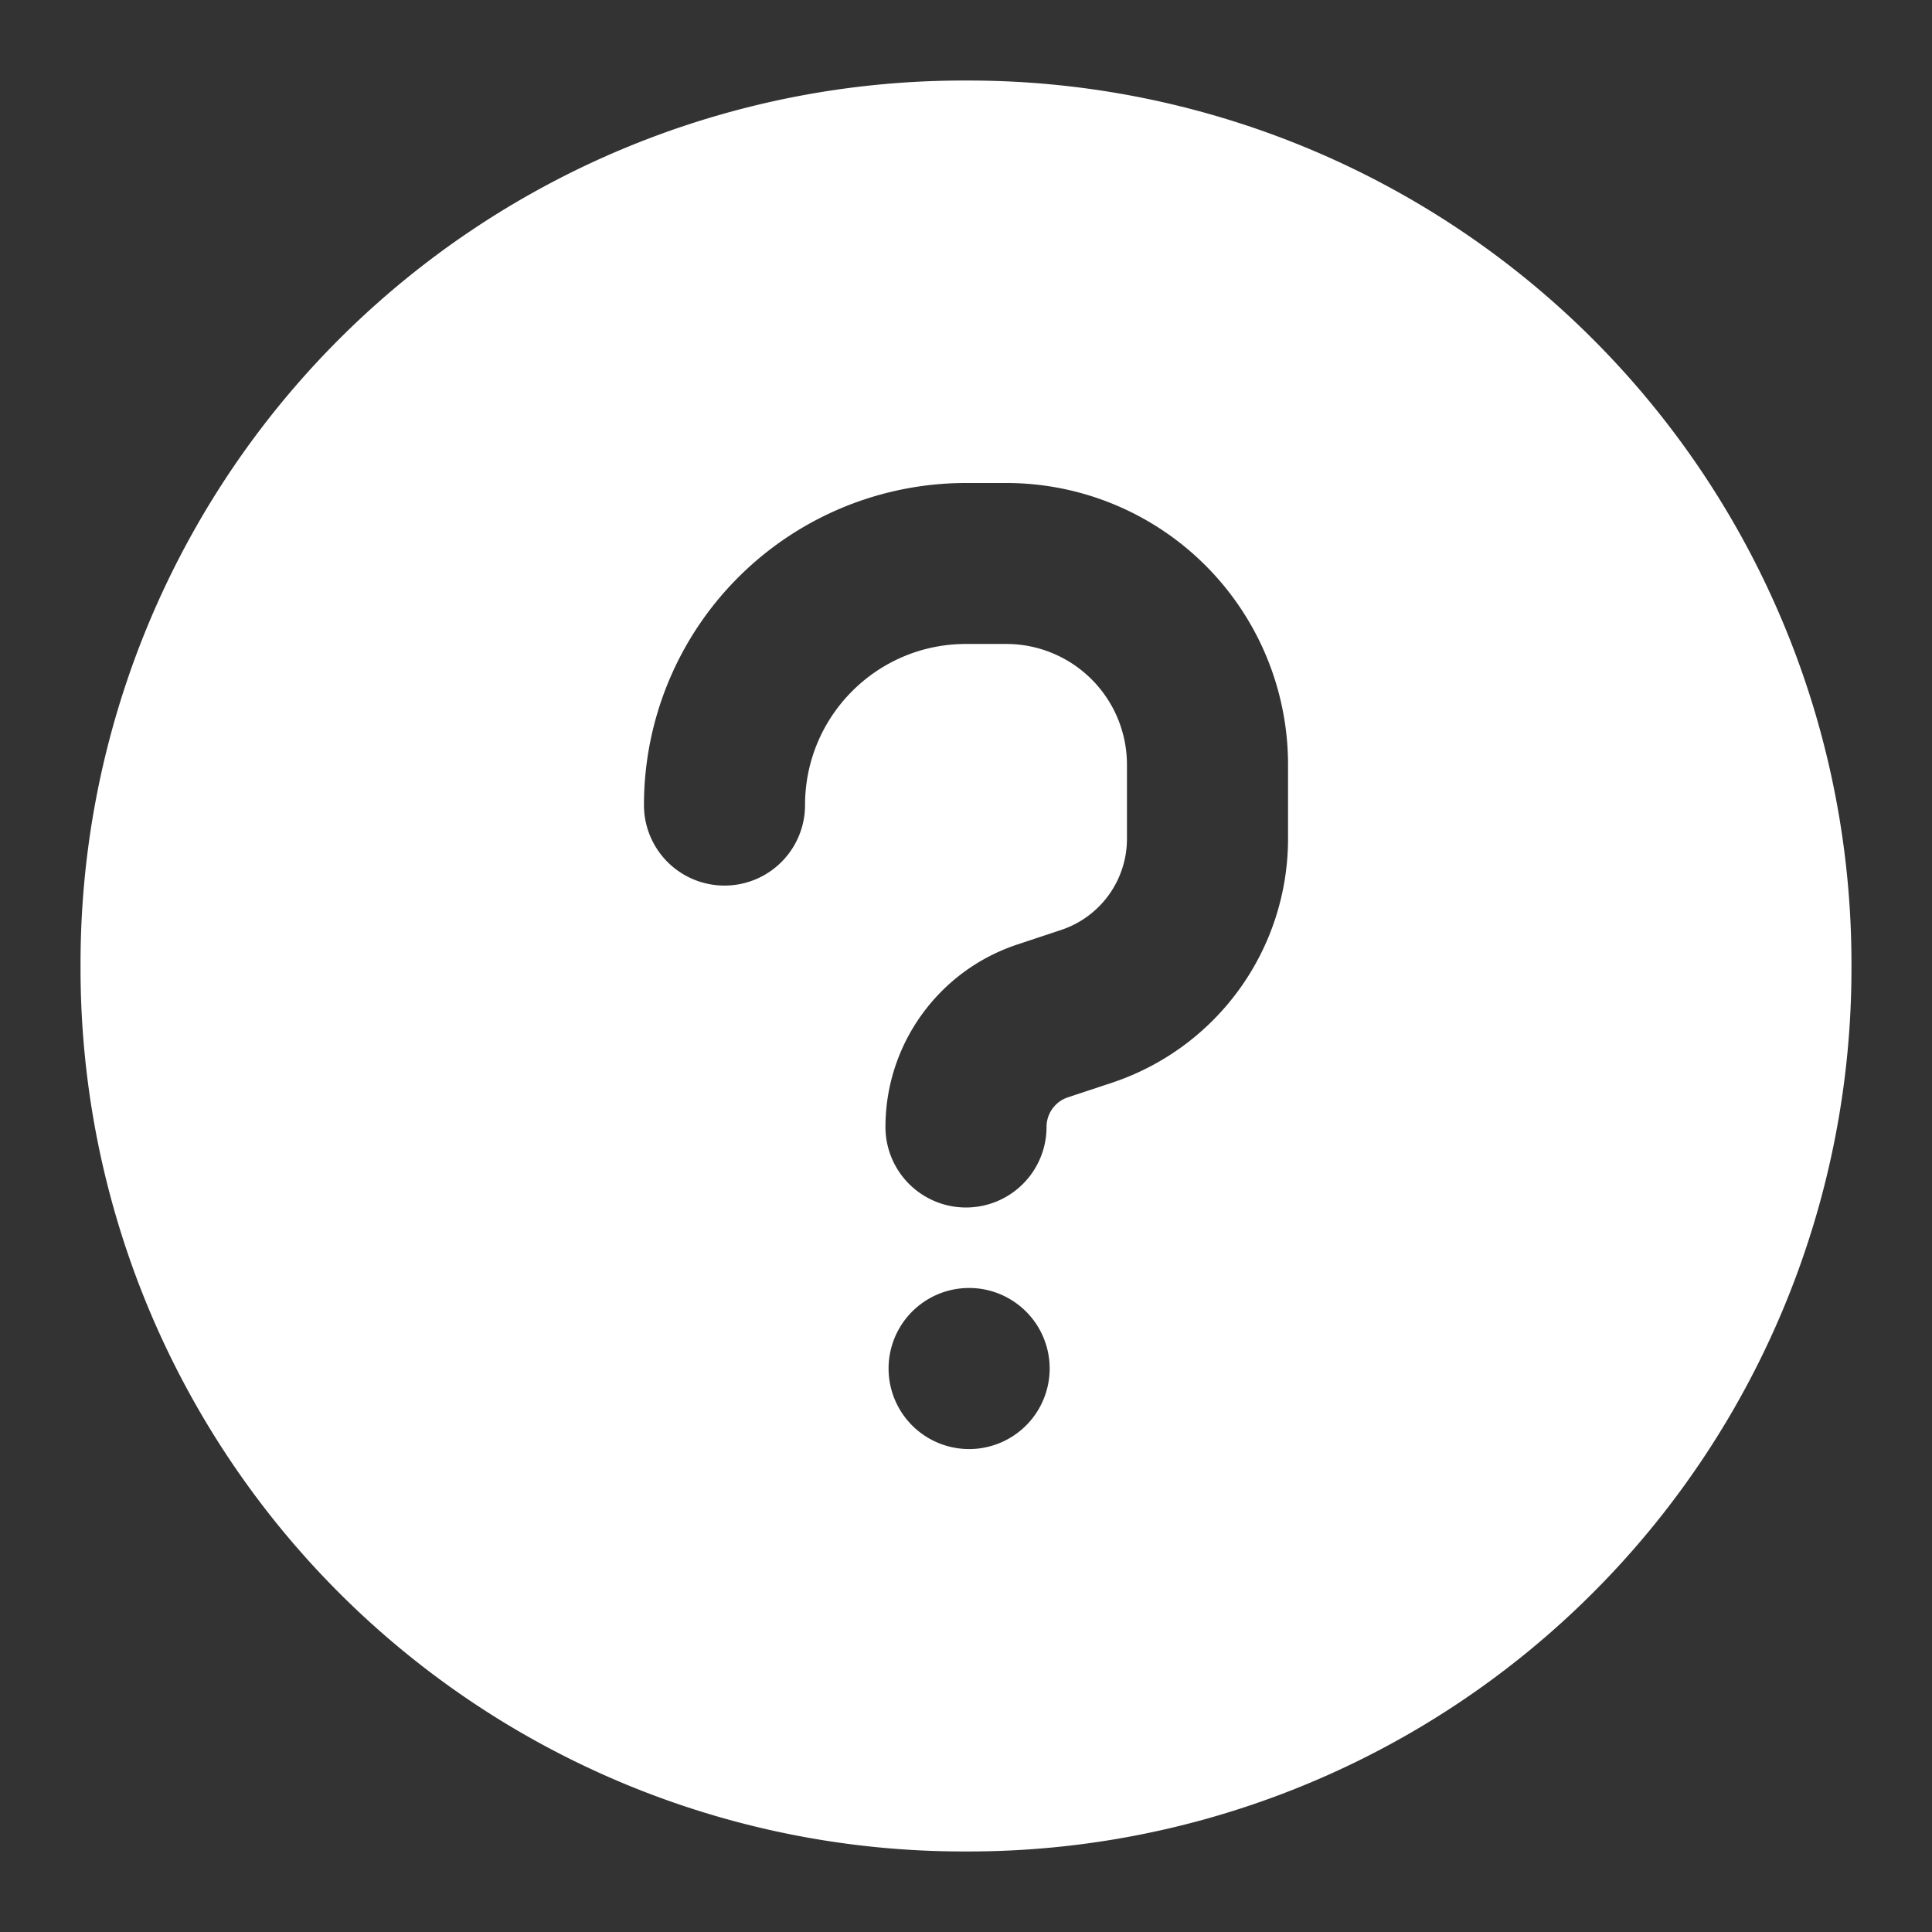 <svg xmlns="http://www.w3.org/2000/svg" xmlns:xlink="http://www.w3.org/1999/xlink" width="16" height="16" viewBox="0 0 16 16">
    <rect x="0" y="0" width="16" height="16" fill="#333333" stroke="none"/>
    <defs>
        <path id="a" d="M8 .667A7.312 7.312 0 0 0 .667 8 7.312 7.312 0 0 0 8 15.333 7.312 7.312 0 0 0 15.333 8 7.312 7.312 0 0 0 8 .667zm0 10A.667.667 0 1 1 8 12a.667.667 0 0 1 0-1.333zM8.333 4a2.333 2.333 0 0 1 2.334 2.333v.613a2.13 2.13 0 0 1-1.456 2.02l-.368.122a.258.258 0 0 0-.176.245.667.667 0 0 1-1.334 0c0-.685.439-1.293 1.089-1.51l.367-.122a.796.796 0 0 0 .544-.755v-.613a1 1 0 0 0-1-1H8c-.736 0-1.333.597-1.333 1.334a.667.667 0 0 1-1.334 0A2.667 2.667 0 0 1 8 4h.333z"/>
    </defs>
    <use fill="#FFF" fill-rule="evenodd" xlink:href="#a"/>
</svg>
